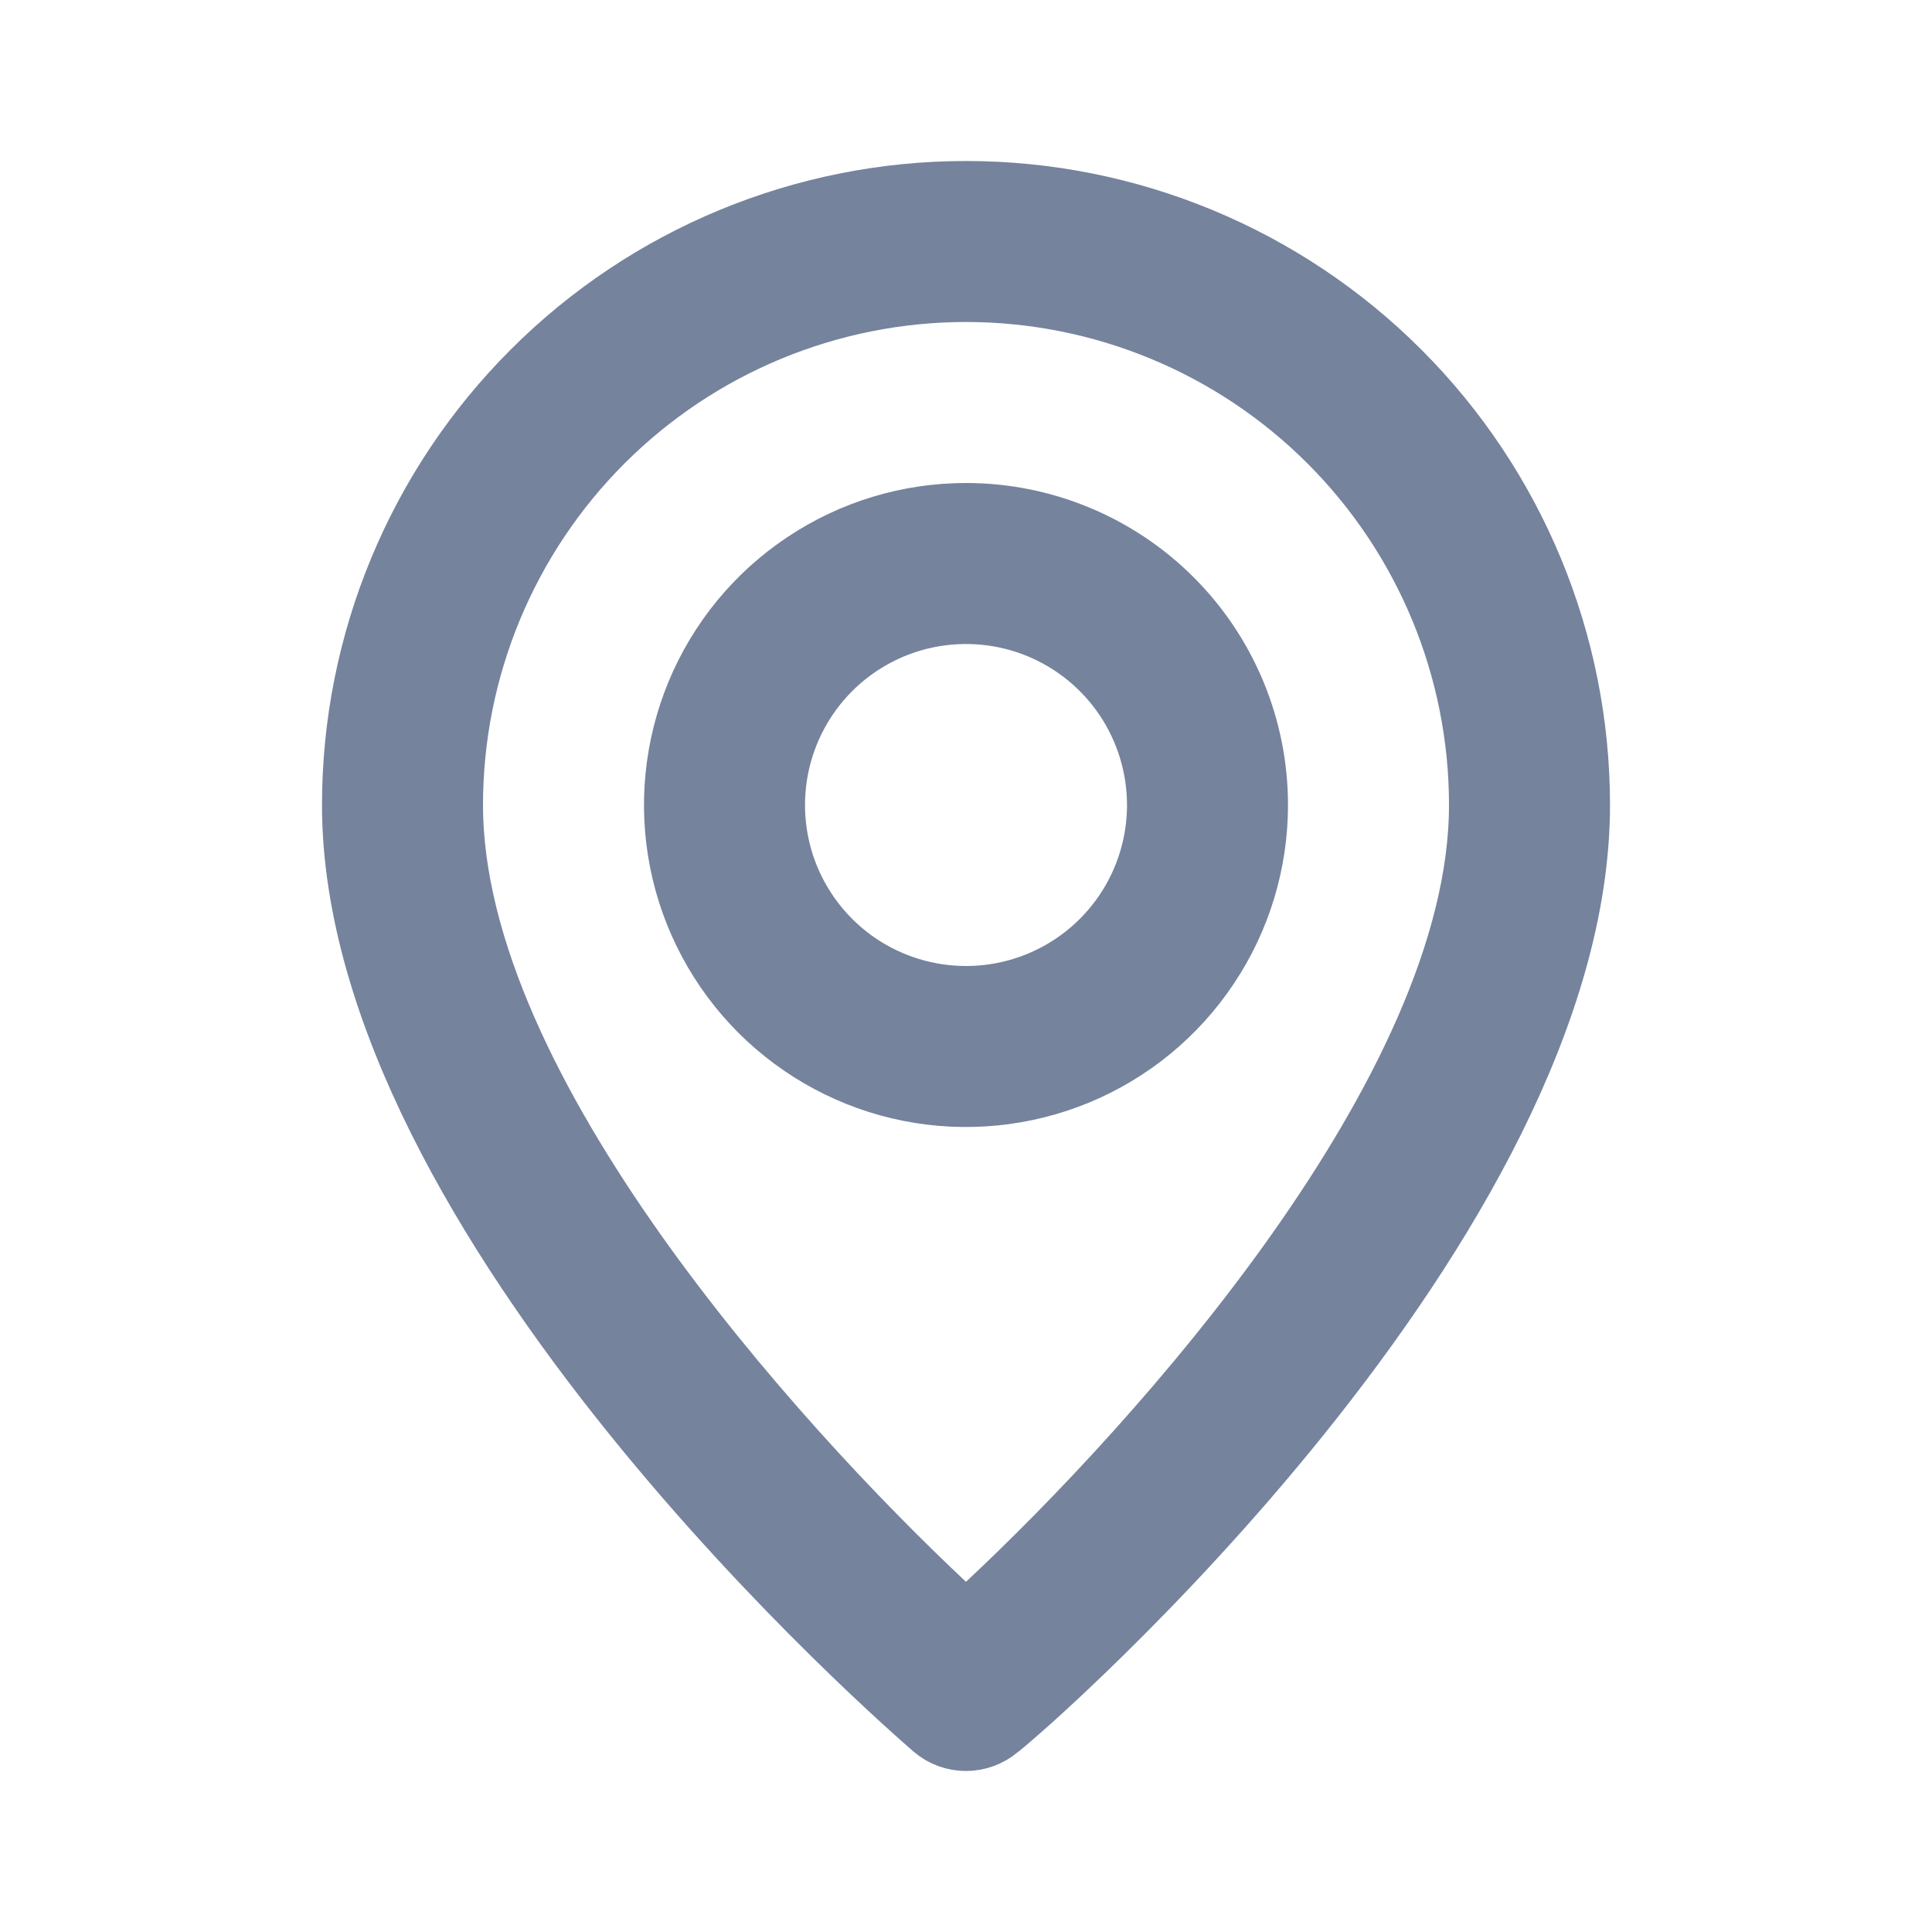 <svg width="24" height="24" viewBox="0 0 24 24" fill="none" xmlns="http://www.w3.org/2000/svg">
<path d="M12.352 21.359L12.338 21.369L12.325 21.38C12.234 21.457 12.119 21.5 12 21.5C11.881 21.5 11.766 21.458 11.676 21.381C11.522 21.247 9.717 19.683 7.952 17.494C6.159 15.271 4.5 12.514 4.5 10C4.5 8.011 5.29 6.103 6.697 4.697C8.103 3.29 10.011 2.5 12 2.5C13.989 2.5 15.897 3.29 17.303 4.697C18.71 6.103 19.5 8.011 19.5 10C19.5 12.515 17.852 15.272 16.067 17.494C15.185 18.592 14.291 19.533 13.596 20.215C13.248 20.557 12.952 20.832 12.732 21.03C12.622 21.128 12.532 21.207 12.465 21.264C12.432 21.293 12.405 21.316 12.384 21.332L12.36 21.352C12.355 21.356 12.352 21.358 12.352 21.359C12.352 21.359 12.352 21.359 12.352 21.359ZM11.658 20.015L11.999 20.335L12.341 20.015C13.423 19.004 14.948 17.401 16.207 15.62C17.451 13.859 18.5 11.834 18.5 10C18.5 8.276 17.815 6.623 16.596 5.404C15.377 4.185 13.724 3.5 12 3.5C10.276 3.5 8.623 4.185 7.404 5.404C6.185 6.623 5.5 8.276 5.5 10C5.5 11.835 6.549 13.856 7.793 15.616C9.052 17.396 10.576 18.999 11.658 20.015ZM10.056 7.09C10.631 6.705 11.308 6.5 12 6.5C12.928 6.5 13.819 6.869 14.475 7.525C15.131 8.181 15.5 9.072 15.5 10C15.5 10.692 15.295 11.369 14.91 11.944C14.526 12.52 13.979 12.969 13.339 13.234C12.7 13.498 11.996 13.568 11.317 13.433C10.638 13.298 10.015 12.964 9.525 12.475C9.036 11.985 8.702 11.362 8.567 10.683C8.432 10.004 8.502 9.3 8.766 8.661C9.031 8.021 9.48 7.474 10.056 7.09ZM10.611 12.079C11.022 12.353 11.505 12.5 12 12.5C12.663 12.5 13.299 12.237 13.768 11.768C14.237 11.299 14.5 10.663 14.5 10C14.5 9.506 14.353 9.022 14.079 8.611C13.804 8.2 13.414 7.88 12.957 7.69C12.5 7.501 11.997 7.452 11.512 7.548C11.027 7.644 10.582 7.883 10.232 8.232C9.883 8.582 9.645 9.027 9.548 9.512C9.452 9.997 9.501 10.5 9.69 10.957C9.88 11.414 10.2 11.804 10.611 12.079Z" fill="#75839D" stroke="#75839D"/>
</svg>
